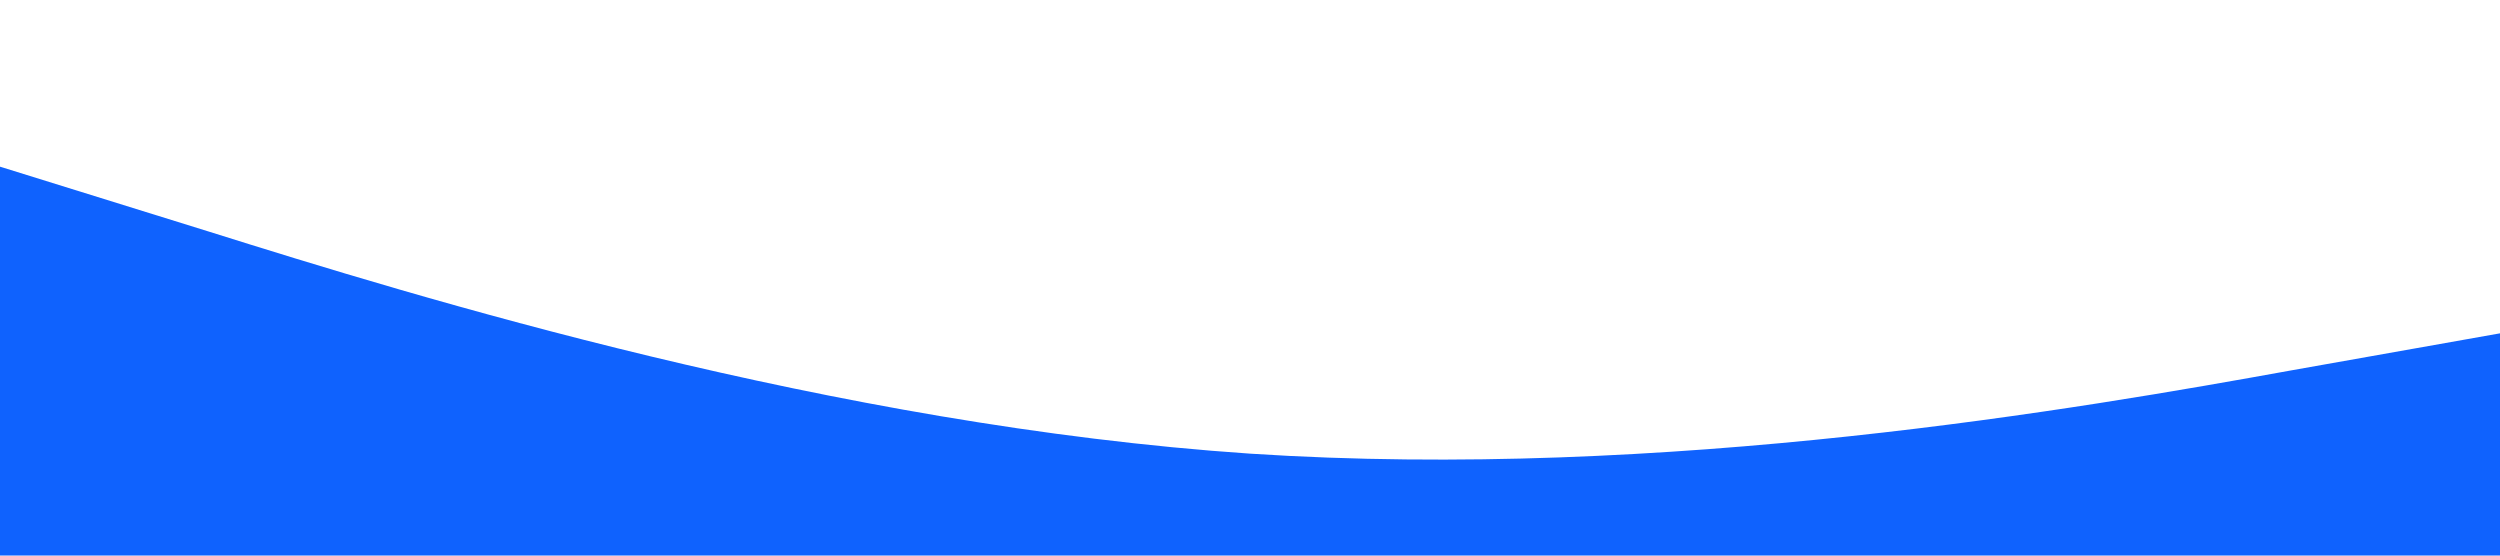 <!-- <svg xmlns="http://www.w3.org/2000/svg" viewBox="0 0 1440 320"><path fill="#524bd7" fill-opacity="1" d="M0,0L48,37.3C96,75,192,149,288,154.7C384,160,480,96,576,90.7C672,85,768,139,864,154.7C960,171,1056,149,1152,117.3C1248,85,1344,43,1392,21.3L1440,0L1440,320L1392,320C1344,320,1248,320,1152,320C1056,320,960,320,864,320C768,320,672,320,576,320C480,320,384,320,288,320C192,320,96,320,48,320L0,320Z"></path></svg> -->

<!-- <svg xmlns="http://www.w3.org/2000/svg" viewBox="0 0 1440 320">
  <path fill="#524bd7" fill-opacity="1" d="M0,224L120,224C240,224,480,224,720,186.7C960,149,1200,75,1320,37.3L1440,0L1440,320L1320,320C1200,320,960,320,720,320C480,320,240,320,120,320L0,320Z"></path> 
</svg>  -->

<!-- <svg id="wave" style="transform:rotate(0deg); transition: 0.3s" viewBox="0 0 1440 470" version="1.1" xmlns="http://www.w3.org/2000/svg"><defs><linearGradient id="sw-gradient-0" x1="0" x2="0" y1="1" y2="0"><stop stop-color="rgba(82, 75, 215, 1)" offset="0%"></stop><stop stop-color="rgba(43, 197, 245, 1)" offset="100%"></stop></linearGradient></defs><path style="transform:translate(0, 0px); opacity:1" fill="url(#sw-gradient-0)" d="M0,282L360,423L720,329L1080,376L1440,94L1800,329L2160,0L2520,188L2880,188L3240,141L3600,94L3960,329L4320,94L4680,235L5040,0L5400,141L5760,47L6120,423L6480,188L6840,0L7200,94L7560,141L7920,47L8280,423L8640,94L8640,470L8280,470L7920,470L7560,470L7200,470L6840,470L6480,470L6120,470L5760,470L5400,470L5040,470L4680,470L4320,470L3960,470L3600,470L3240,470L2880,470L2520,470L2160,470L1800,470L1440,470L1080,470L720,470L360,470L0,470Z"></path></svg> -->


<svg xmlns="http://www.w3.org/2000/svg" viewBox="0 0 1440 320"><path fill="#0F62FE" fill-opacity="1" d="M0,96L120,133.3C240,171,480,245,720,261.3C960,277,1200,235,1320,213.3L1440,192L1440,320L1320,320C1200,320,960,320,720,320C480,320,240,320,120,320L0,320Z"></path></svg>